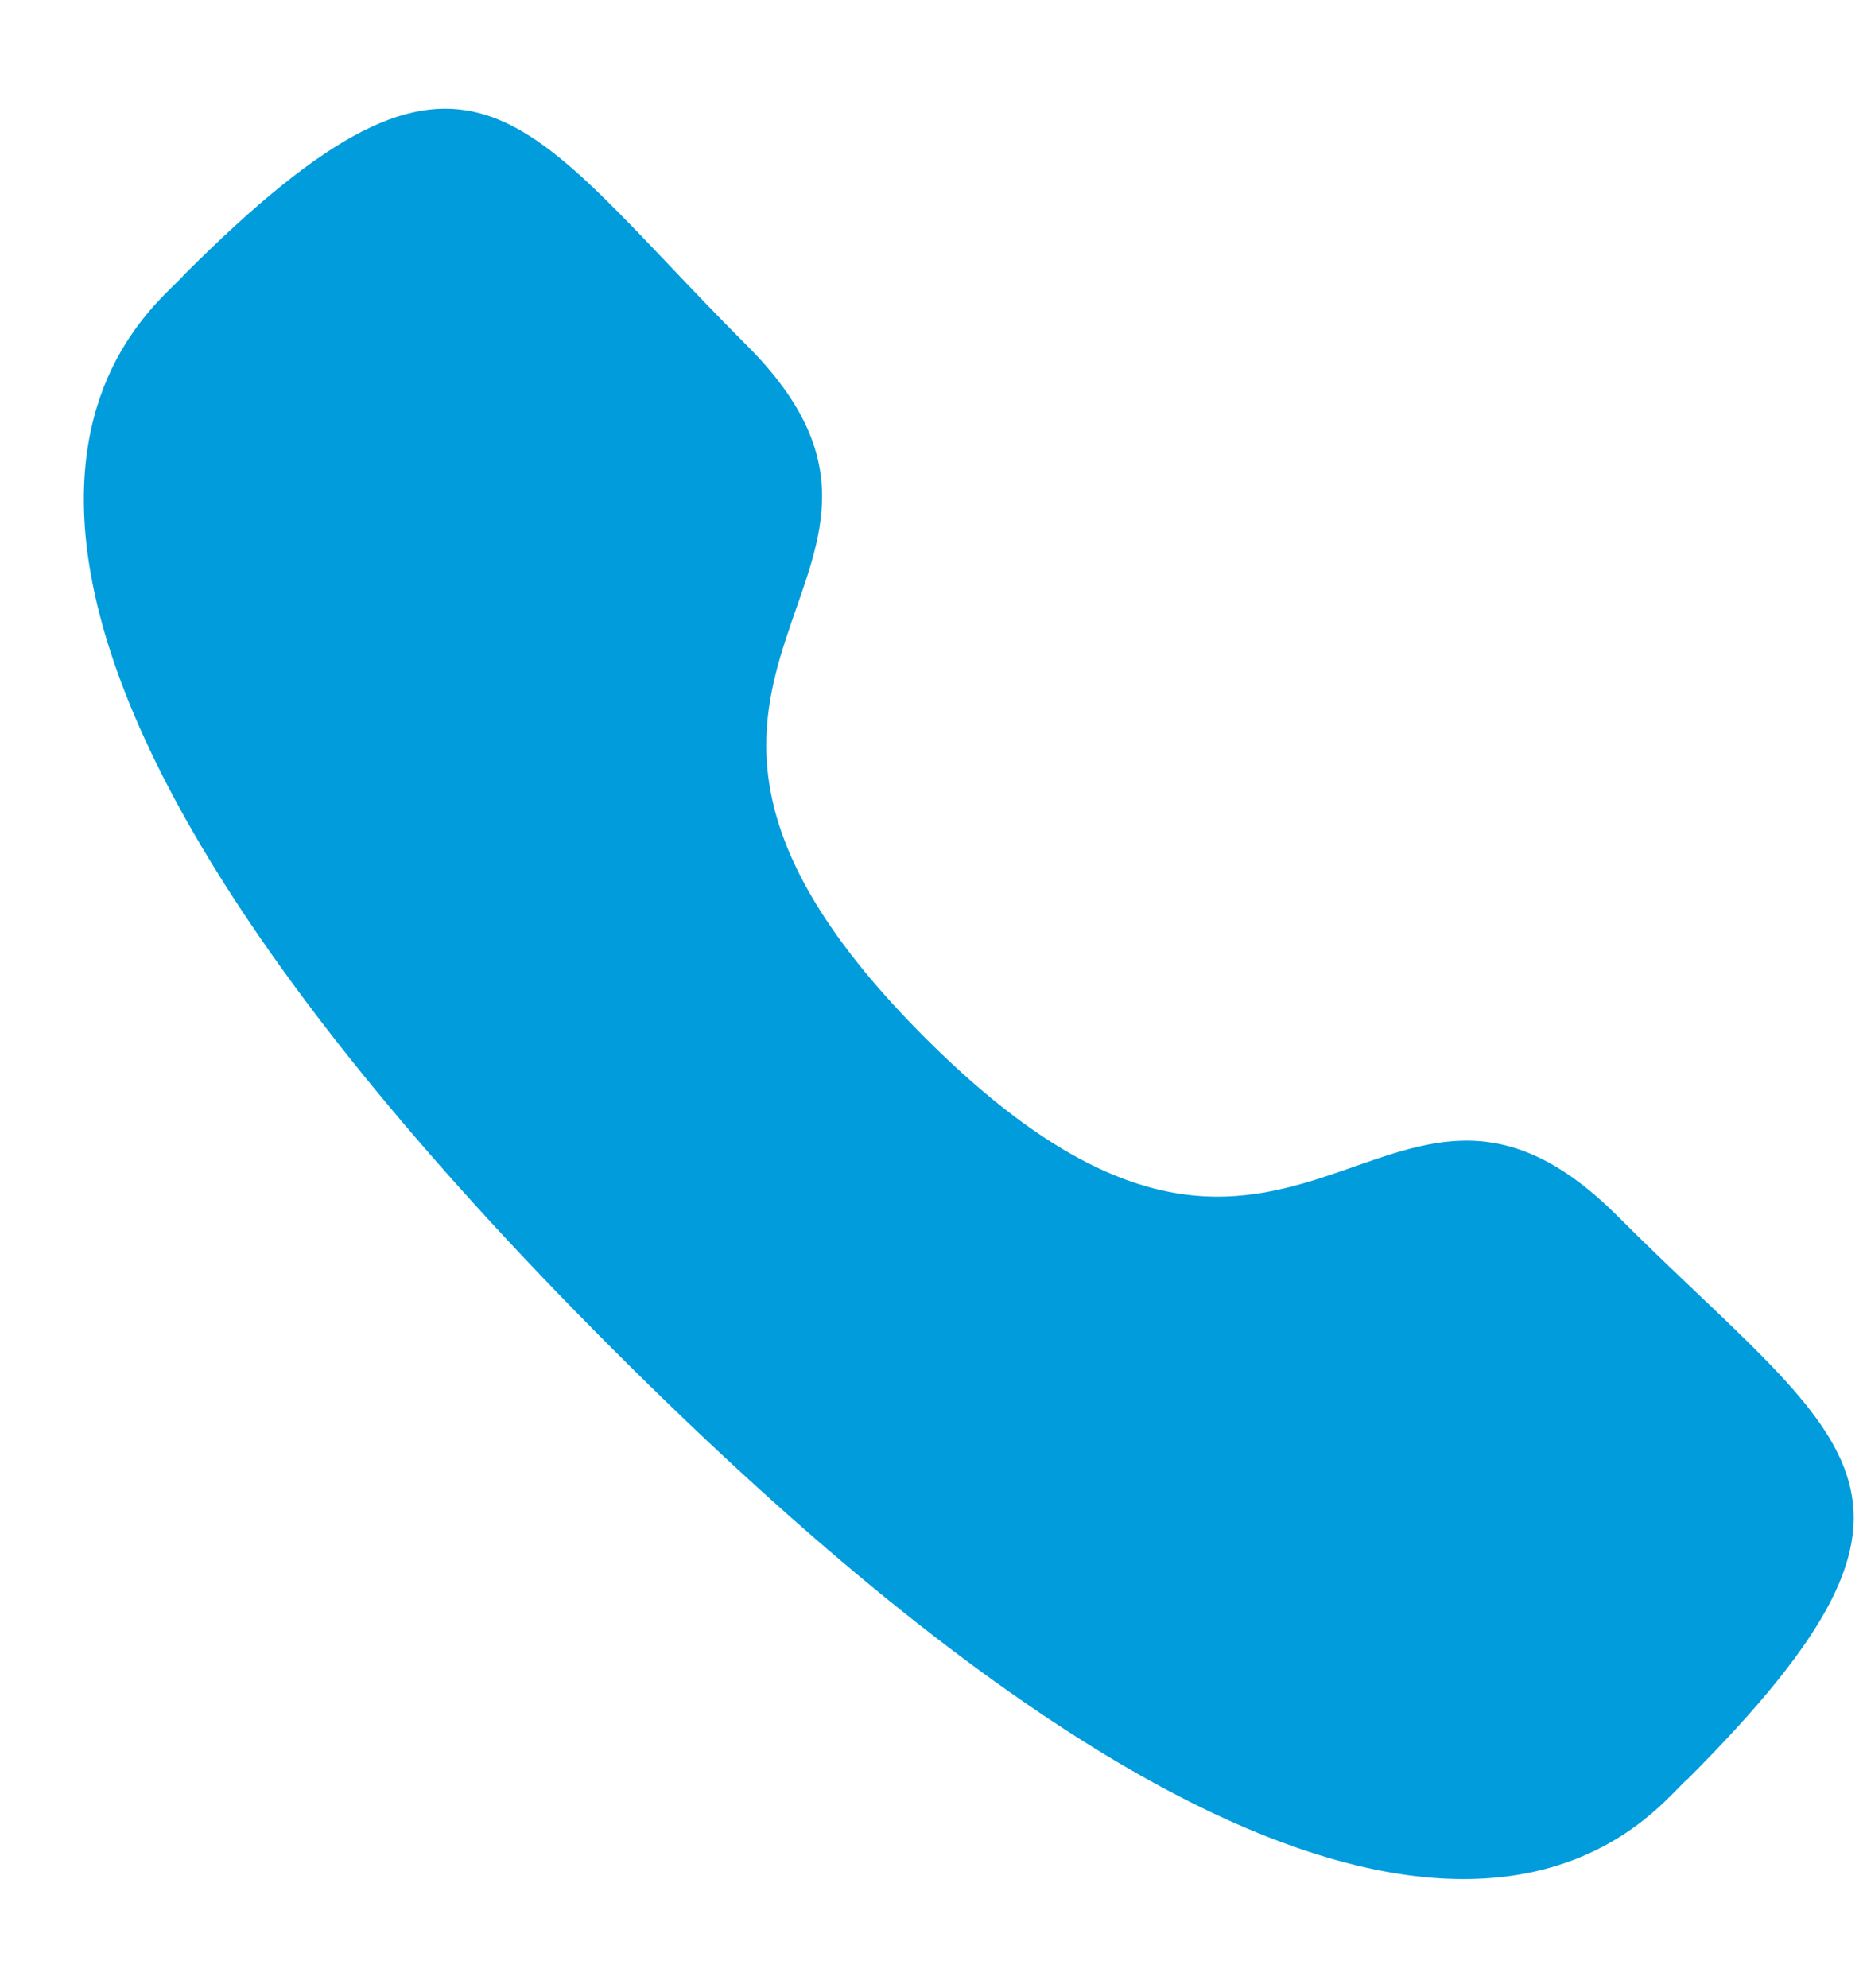 <svg width="15" height="16" viewBox="0 0 15 16" fill="none" xmlns="http://www.w3.org/2000/svg">
<path fill-rule="evenodd" clip-rule="evenodd" d="M7.449 8.354C10.441 11.345 11.119 7.885 13.024 9.789C14.861 11.625 15.916 11.992 13.589 14.319C13.298 14.553 11.446 17.371 4.939 10.865C-1.57 4.358 1.246 2.504 1.481 2.213C3.813 -0.12 4.174 0.942 6.011 2.778C7.916 4.682 4.457 5.363 7.449 8.354Z" fill="#009CDC"/>
</svg>
